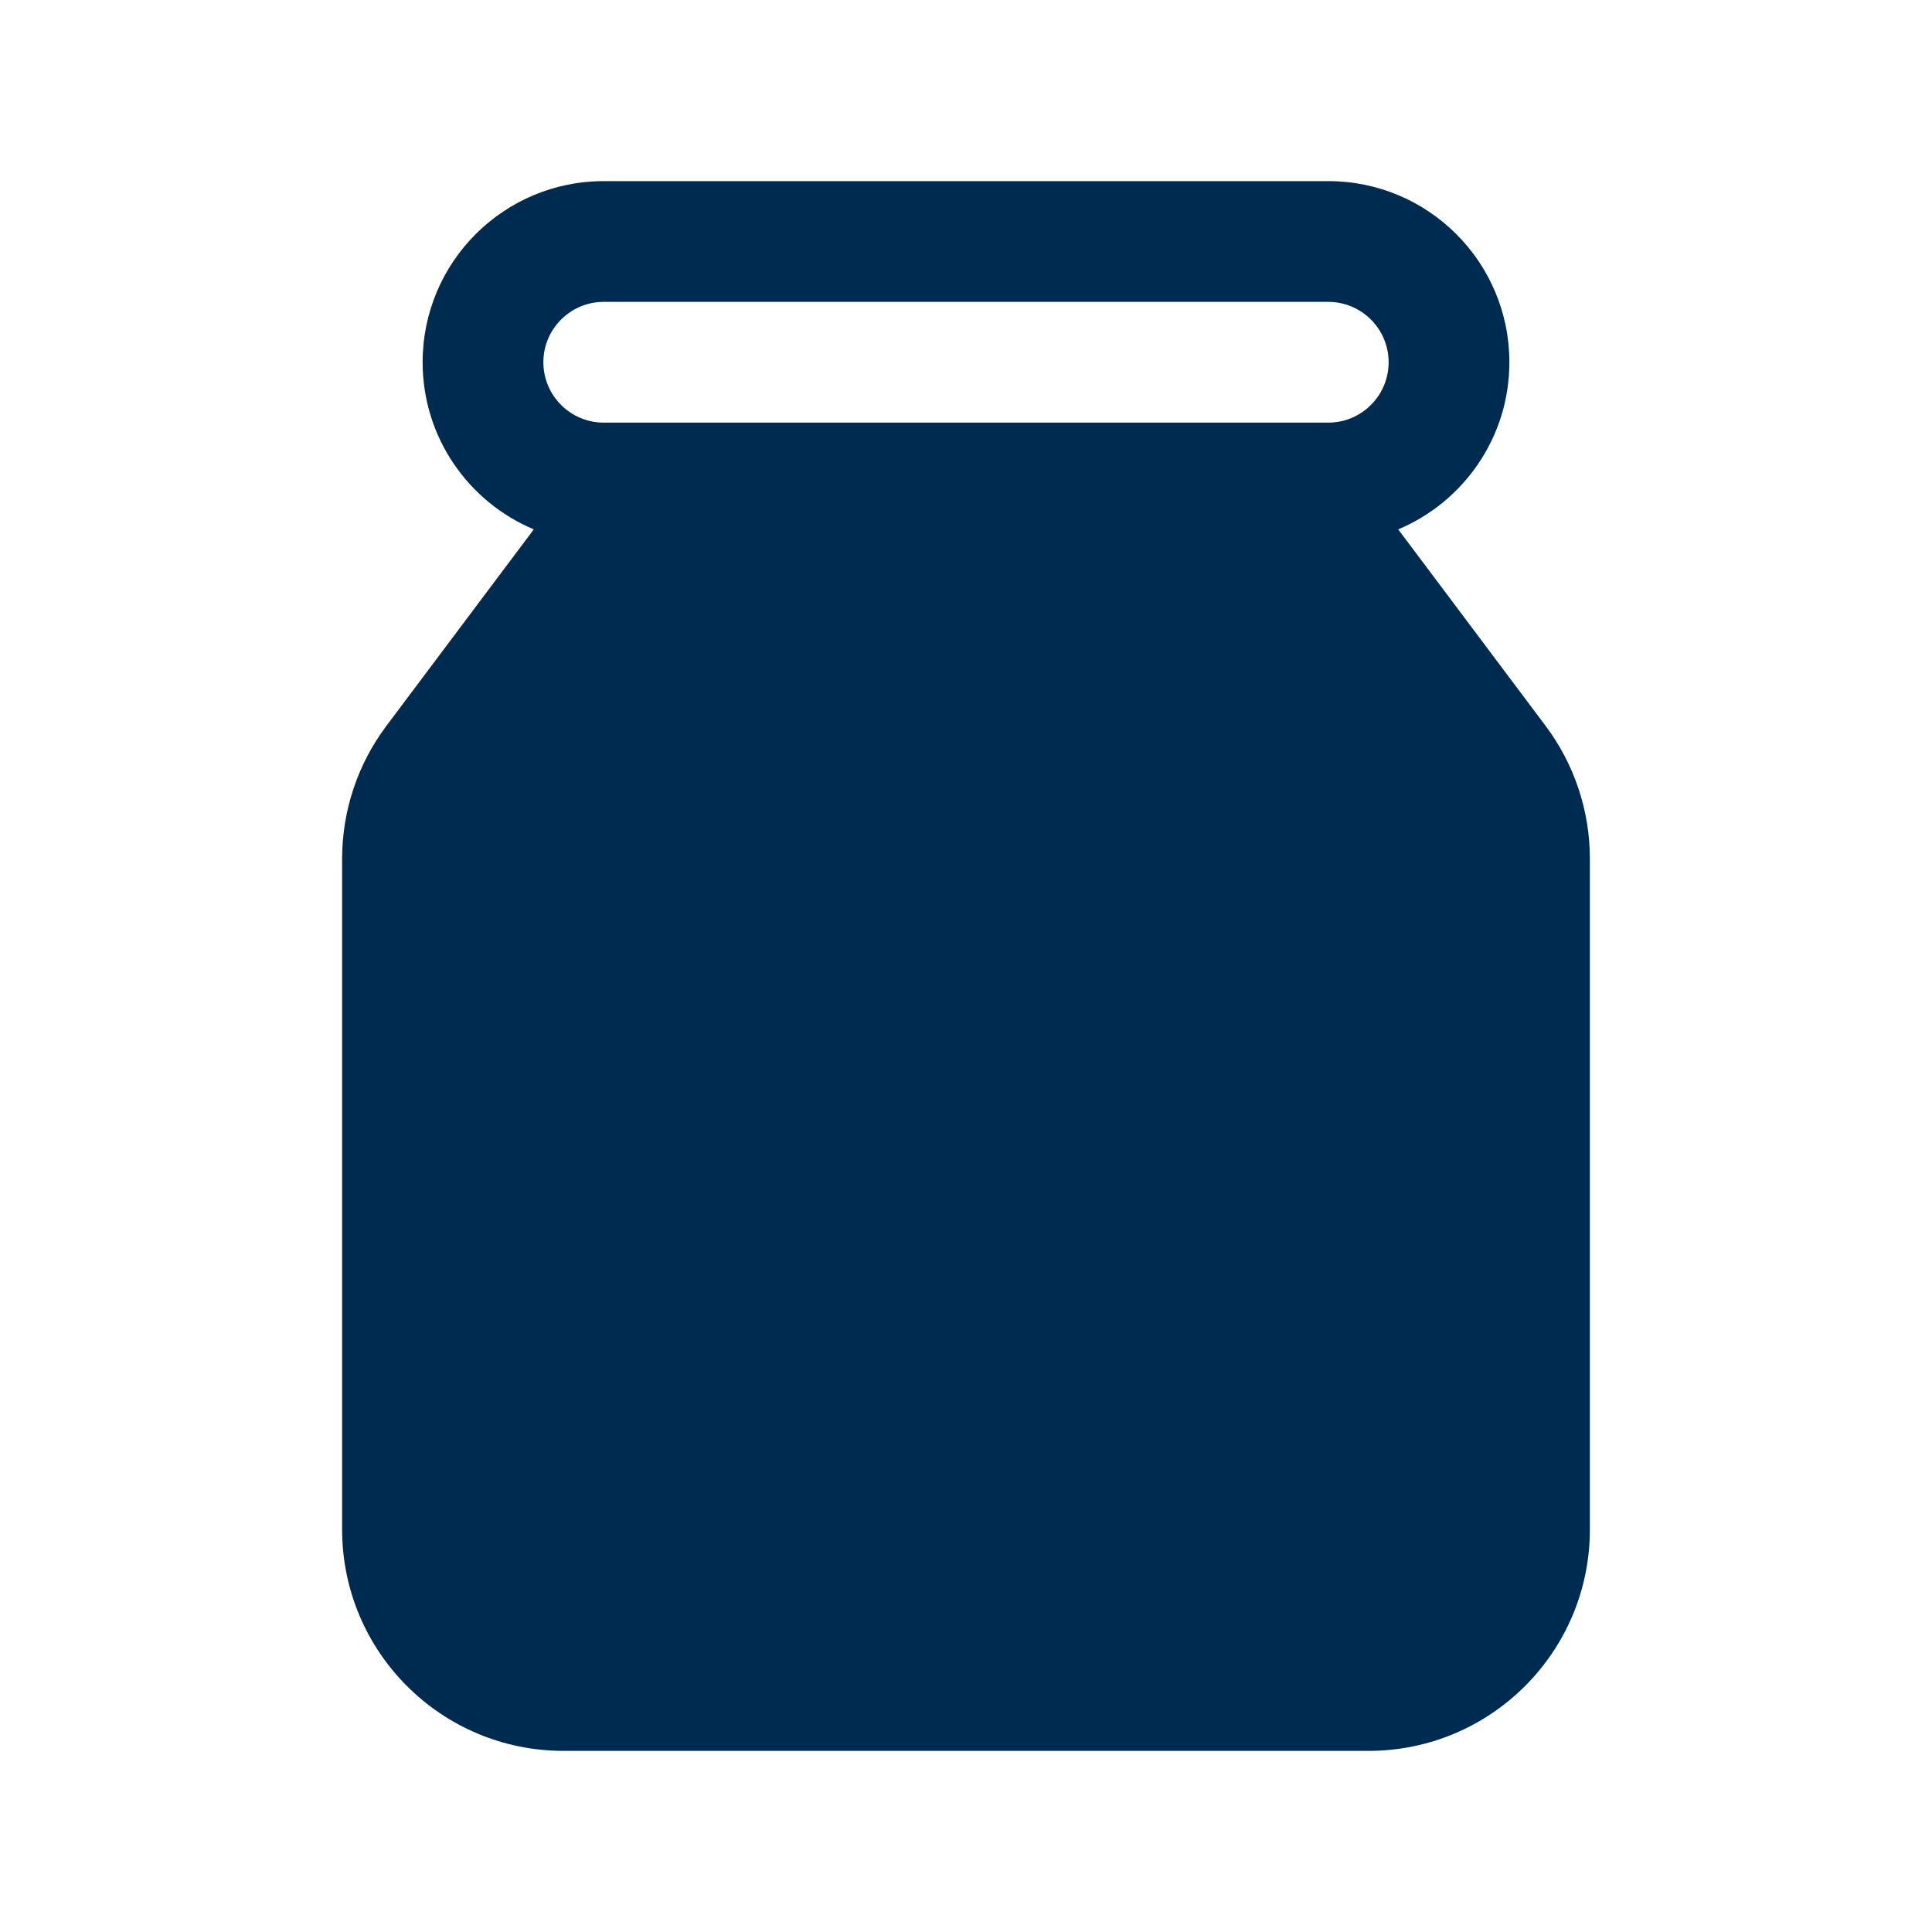 <svg width="24" height="24" viewBox="0 0 24 24" fill="none" xmlns="http://www.w3.org/2000/svg">
<path fill-rule="evenodd" clip-rule="evenodd" d="M5.25 4.5C5.25 3.257 6.257 2.25 7.5 2.25H16.5C17.743 2.25 18.75 3.257 18.75 4.5C18.75 5.434 18.18 6.236 17.369 6.576L19.2 9.017C19.557 9.493 19.75 10.072 19.75 10.667V19C19.75 20.519 18.519 21.75 17 21.75H7C5.481 21.75 4.25 20.519 4.25 19V10.667C4.25 10.072 4.443 9.493 4.8 9.017L6.631 6.576C5.82 6.236 5.25 5.434 5.25 4.5ZM16.5 5.25H15H9H7.5C7.086 5.25 6.75 4.914 6.75 4.5C6.75 4.086 7.086 3.75 7.5 3.75H16.5C16.914 3.75 17.25 4.086 17.25 4.5C17.25 4.914 16.914 5.25 16.5 5.25Z" fill="#002B51"/>
</svg>
